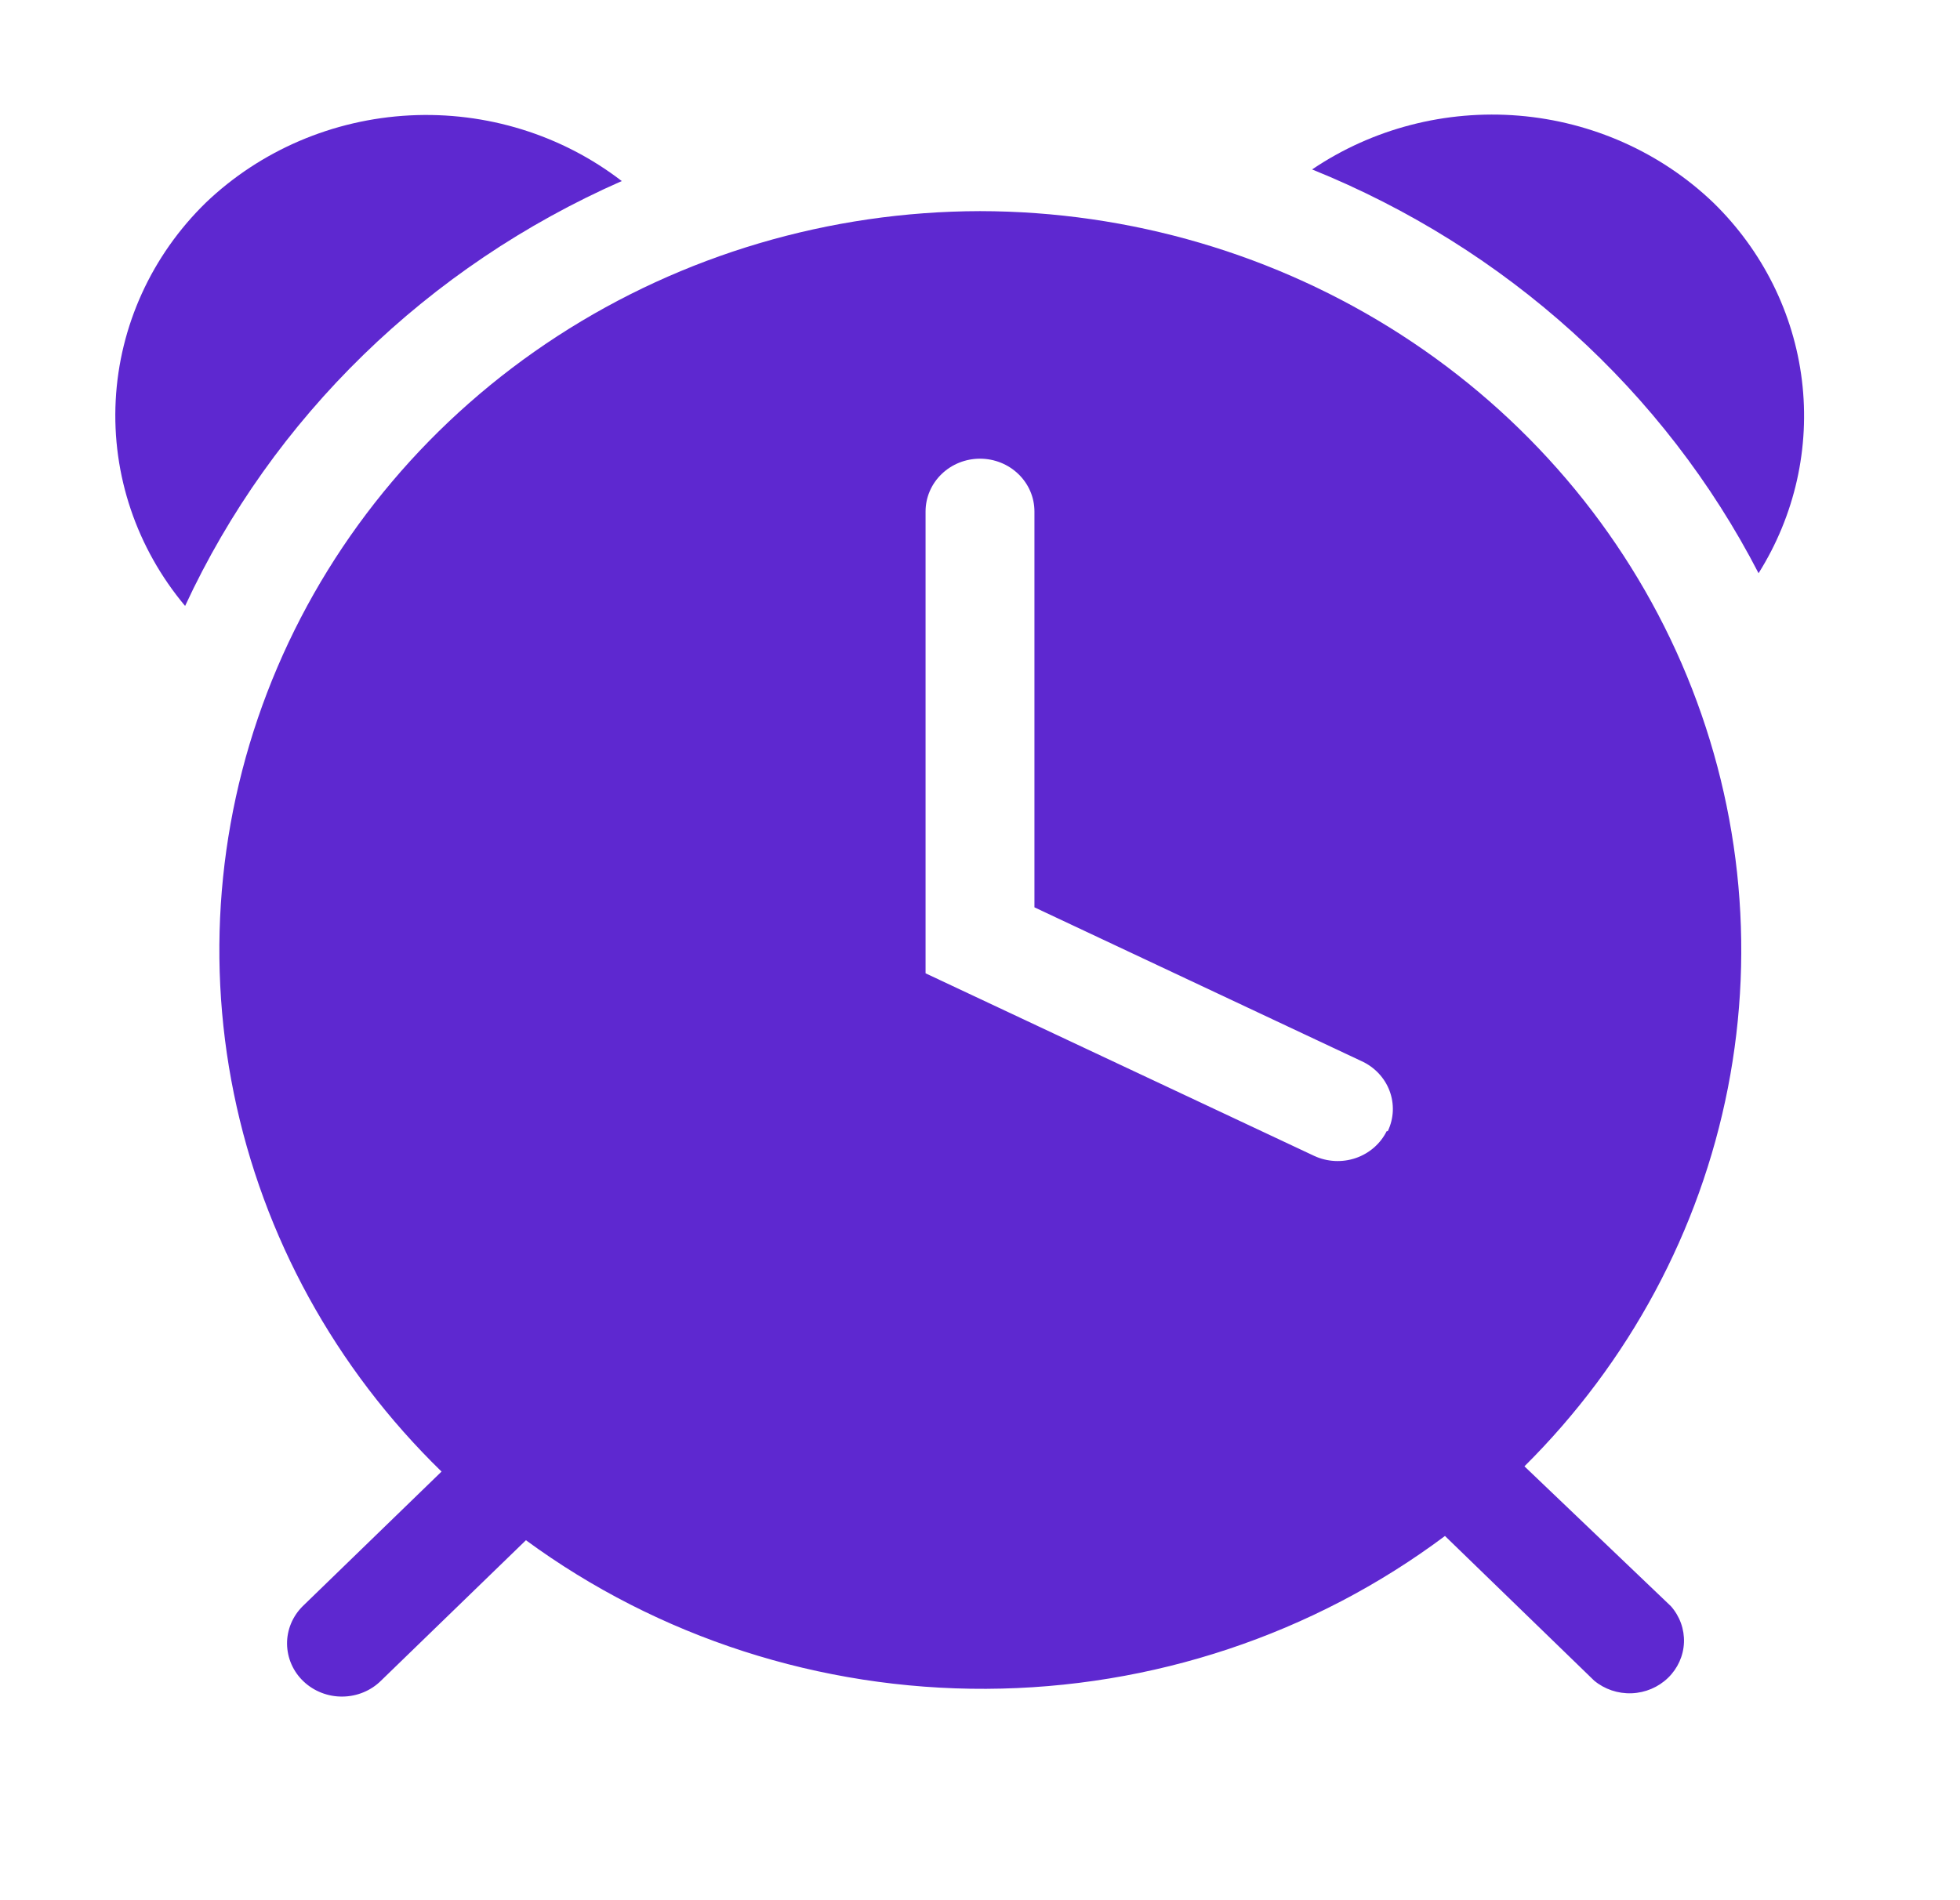 <svg width="66" height="64" viewBox="0 0 66 64" fill="none" xmlns="http://www.w3.org/2000/svg">
<g clip-path="url(#clip0_10_469)">
<path d="M57.695 6.827C55.933 5.138 53.617 4.101 51.148 3.896C48.68 3.692 46.215 4.332 44.183 5.707C50.715 8.344 56.051 13.171 59.217 19.307C60.439 17.361 60.953 15.074 60.677 12.812C60.401 10.55 59.351 8.442 57.695 6.827Z" fill="#5E28D0"/>
<path d="M20.937 6.098C18.913 4.539 16.371 3.753 13.791 3.887C11.21 4.022 8.77 5.067 6.93 6.827C5.105 8.608 4.025 10.981 3.896 13.488C3.767 15.996 4.6 18.461 6.233 20.409C9.175 14.062 14.403 8.974 20.937 6.098Z" fill="#5E28D0"/>
<path d="M33 7.111C27.932 7.121 22.981 8.586 18.771 11.32C14.56 14.055 11.279 17.936 9.34 22.477C7.401 27.017 6.891 32.012 7.875 36.832C8.859 41.653 11.292 46.083 14.868 49.564L10.193 54.098C10.024 54.266 9.89 54.465 9.799 54.683C9.709 54.901 9.663 55.135 9.666 55.37C9.669 55.605 9.719 55.838 9.814 56.054C9.909 56.27 10.047 56.467 10.221 56.631C10.394 56.796 10.599 56.925 10.824 57.013C11.05 57.101 11.29 57.145 11.533 57.142C11.775 57.14 12.015 57.091 12.238 56.999C12.461 56.907 12.664 56.773 12.833 56.604L17.71 51.876C22.17 55.148 27.616 56.907 33.208 56.881C38.801 56.856 44.229 55.047 48.657 51.733L53.68 56.604C54.031 56.896 54.482 57.048 54.943 57.031C55.405 57.013 55.842 56.828 56.169 56.511C56.495 56.195 56.687 55.77 56.705 55.323C56.722 54.875 56.565 54.438 56.265 54.098L51.333 49.387C54.859 45.885 57.242 41.452 58.184 36.643C59.126 31.835 58.584 26.864 56.628 22.352C54.671 17.84 51.386 13.988 47.184 11.277C42.981 8.566 38.047 7.117 33 7.111ZM46.695 38.098C46.485 38.521 46.111 38.847 45.654 39.004C45.197 39.16 44.694 39.135 44.257 38.933L31.167 32.782V17.227C31.167 16.755 31.36 16.303 31.704 15.97C32.047 15.636 32.514 15.449 33 15.449C33.486 15.449 33.953 15.636 34.296 15.97C34.64 16.303 34.833 16.755 34.833 17.227V30.56L45.833 35.733C46.053 35.831 46.25 35.97 46.414 36.142C46.578 36.313 46.706 36.515 46.789 36.734C46.873 36.954 46.91 37.188 46.901 37.422C46.891 37.656 46.833 37.885 46.732 38.098H46.695Z" fill="#5E28D0"/>
</g>
<defs>
<clipPath id="clip0_10_469">
<rect width="66" height="64" fill="white"/>
</clipPath>
</defs>
</svg>
